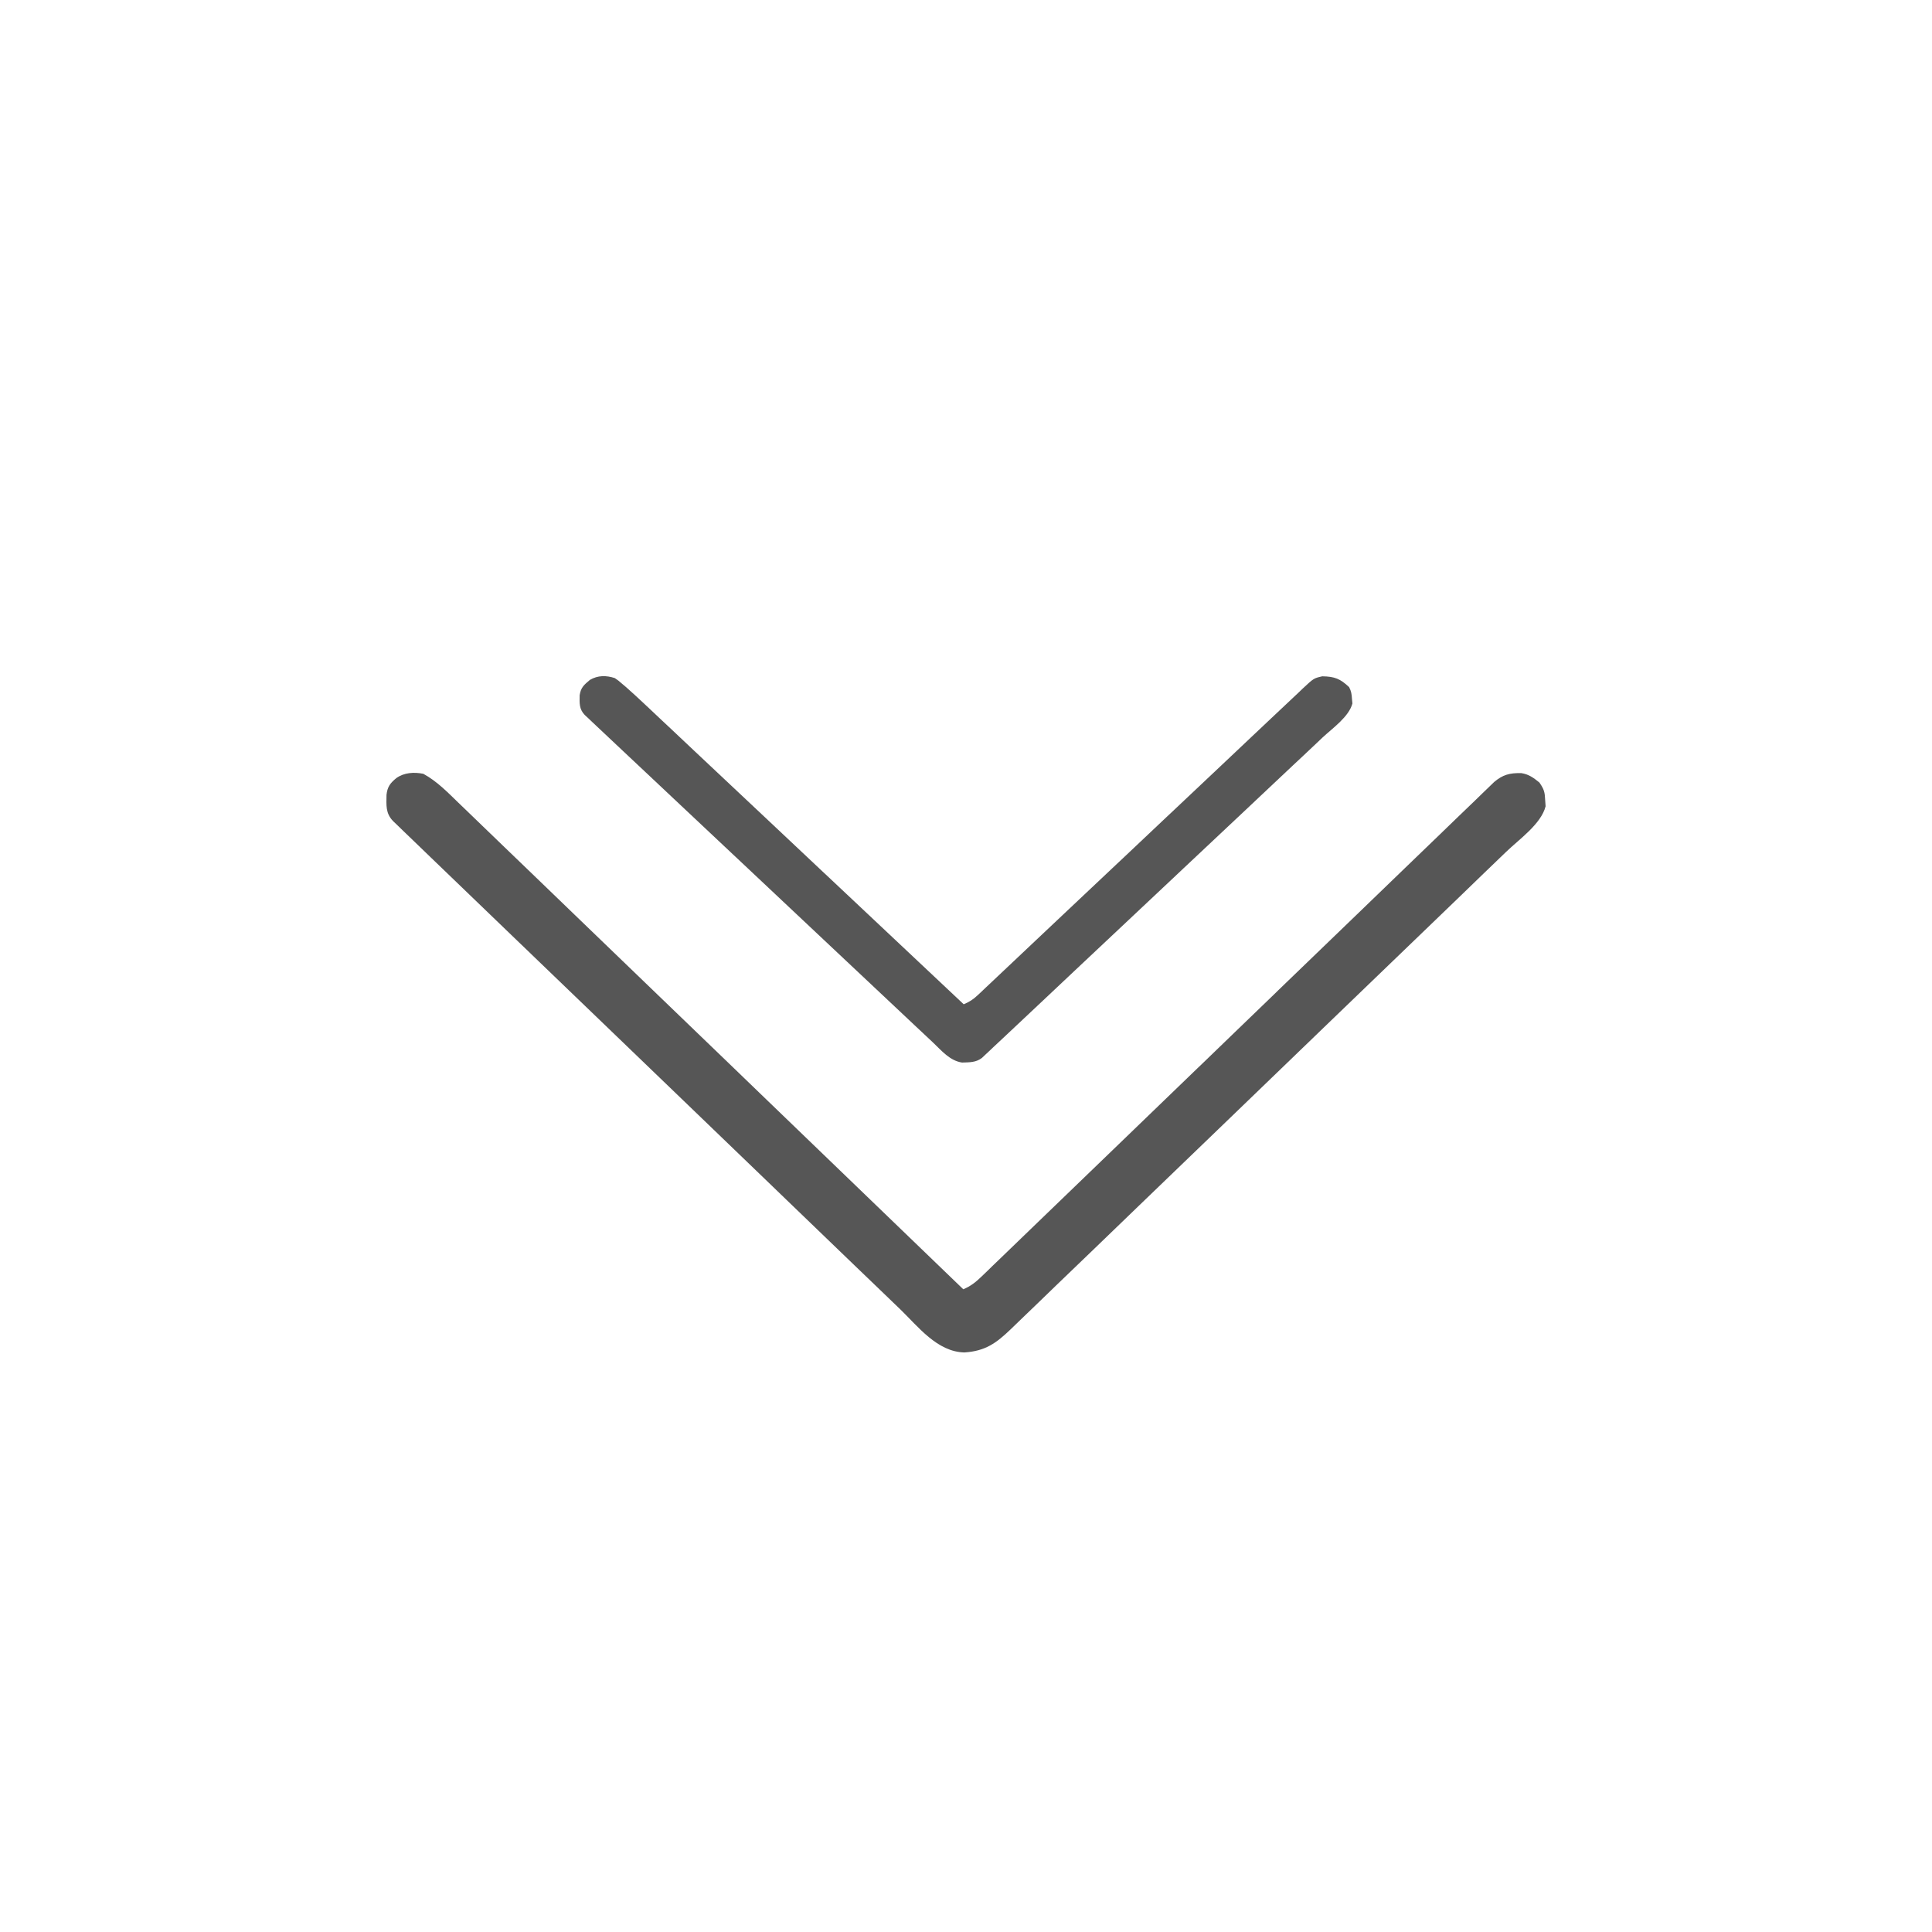 <svg width="37" height="37" viewBox="0 0 37 37" fill="none" xmlns="http://www.w3.org/2000/svg">
<path d="M8.107 14.819C8.37 14.963 8.568 15.169 8.78 15.374C8.822 15.415 8.864 15.455 8.906 15.495C9.02 15.605 9.135 15.715 9.249 15.826C9.372 15.945 9.496 16.064 9.619 16.183C9.833 16.389 10.047 16.595 10.261 16.801C10.57 17.099 10.879 17.397 11.188 17.695C11.69 18.178 12.192 18.661 12.693 19.145C13.18 19.614 13.668 20.084 14.155 20.553C14.185 20.582 14.215 20.611 14.246 20.641C14.397 20.786 14.547 20.932 14.698 21.077C15.948 22.281 17.198 23.486 18.448 24.691C18.593 24.63 18.688 24.553 18.799 24.446C18.834 24.412 18.87 24.378 18.906 24.343C18.945 24.305 18.983 24.268 19.023 24.229C19.065 24.189 19.107 24.149 19.148 24.109C19.262 23.999 19.377 23.889 19.491 23.778C19.614 23.659 19.737 23.541 19.86 23.422C20.074 23.216 20.288 23.01 20.501 22.804C20.81 22.506 21.119 22.208 21.428 21.91C21.929 21.427 22.43 20.943 22.932 20.459C22.962 20.43 22.992 20.401 23.023 20.372C23.236 20.166 23.449 19.96 23.662 19.755C23.905 19.52 24.148 19.285 24.392 19.051C24.422 19.022 24.451 18.993 24.482 18.963C24.982 18.481 25.481 18 25.981 17.518C26.289 17.221 26.597 16.924 26.905 16.626C27.116 16.422 27.327 16.219 27.539 16.015C27.66 15.898 27.782 15.78 27.904 15.662C28.015 15.555 28.127 15.447 28.239 15.34C28.298 15.282 28.358 15.225 28.417 15.167C28.452 15.133 28.488 15.099 28.524 15.064C28.555 15.035 28.585 15.005 28.616 14.975C28.78 14.837 28.913 14.801 29.134 14.806C29.279 14.828 29.371 14.897 29.481 14.986C29.573 15.119 29.585 15.171 29.592 15.327C29.595 15.364 29.598 15.402 29.6 15.441C29.514 15.782 29.093 16.073 28.843 16.315C28.8 16.355 28.758 16.396 28.716 16.437C28.601 16.548 28.486 16.659 28.37 16.77C28.246 16.89 28.121 17.01 27.997 17.131C27.725 17.393 27.453 17.655 27.181 17.917C27.011 18.081 26.841 18.244 26.671 18.408C26.201 18.861 25.73 19.315 25.259 19.768C25.214 19.811 25.214 19.811 25.168 19.856C25.138 19.885 25.108 19.914 25.077 19.944C25.016 20.003 24.955 20.061 24.894 20.12C24.848 20.164 24.848 20.164 24.802 20.209C24.31 20.682 23.819 21.156 23.328 21.63C22.823 22.116 22.318 22.603 21.813 23.089C21.529 23.362 21.246 23.635 20.963 23.909C20.722 24.141 20.481 24.373 20.239 24.605C20.116 24.724 19.993 24.842 19.871 24.961C19.758 25.07 19.645 25.178 19.533 25.286C19.473 25.344 19.413 25.402 19.353 25.46C19.075 25.726 18.869 25.874 18.47 25.901C17.948 25.89 17.58 25.402 17.24 25.074C17.198 25.034 17.155 24.993 17.113 24.952C16.997 24.841 16.882 24.73 16.766 24.618C16.641 24.498 16.516 24.378 16.391 24.258C16.147 24.023 15.902 23.787 15.658 23.552C15.46 23.361 15.261 23.17 15.063 22.979C15.034 22.951 15.006 22.924 14.977 22.896C14.92 22.841 14.862 22.786 14.805 22.73C14.267 22.212 13.729 21.694 13.191 21.176C12.729 20.732 12.267 20.287 11.805 19.842C11.268 19.326 10.731 18.809 10.195 18.293C10.138 18.238 10.081 18.183 10.024 18.128C9.995 18.101 9.967 18.074 9.938 18.046C9.74 17.855 9.541 17.664 9.343 17.473C9.101 17.24 8.86 17.008 8.618 16.775C8.495 16.656 8.372 16.538 8.248 16.419C8.136 16.311 8.023 16.202 7.91 16.093C7.85 16.035 7.789 15.977 7.729 15.919C7.694 15.885 7.658 15.851 7.622 15.815C7.575 15.771 7.575 15.771 7.528 15.725C7.382 15.574 7.4 15.422 7.402 15.223C7.419 15.072 7.468 15.002 7.588 14.903C7.737 14.795 7.927 14.783 8.107 14.819Z" fill="#565656"/>
<path d="M11.774 12.986C11.844 13.034 11.844 13.034 11.913 13.094C11.952 13.126 11.952 13.126 11.991 13.16C12.111 13.266 12.229 13.375 12.346 13.485C12.372 13.51 12.398 13.535 12.426 13.56C12.513 13.642 12.6 13.725 12.688 13.807C12.751 13.866 12.814 13.925 12.877 13.984C13.012 14.111 13.147 14.239 13.282 14.366C13.477 14.55 13.673 14.733 13.868 14.917C14.185 15.216 14.502 15.514 14.82 15.812C15.127 16.102 15.435 16.391 15.743 16.681C15.762 16.699 15.781 16.717 15.801 16.735C15.896 16.825 15.991 16.915 16.087 17.004C16.877 17.747 17.667 18.49 18.456 19.233C18.564 19.188 18.64 19.139 18.723 19.06C18.746 19.039 18.769 19.017 18.793 18.995C18.817 18.971 18.842 18.948 18.868 18.923C18.895 18.898 18.921 18.873 18.949 18.847C19.038 18.763 19.128 18.678 19.217 18.594C19.281 18.533 19.345 18.473 19.409 18.413C19.548 18.282 19.686 18.152 19.824 18.021C20.023 17.833 20.223 17.644 20.423 17.456C20.748 17.15 21.072 16.844 21.397 16.538C21.416 16.52 21.436 16.502 21.456 16.483C21.672 16.278 21.889 16.074 22.105 15.87C22.184 15.796 22.262 15.721 22.341 15.647C22.37 15.62 22.37 15.62 22.4 15.592C22.723 15.287 23.046 14.982 23.369 14.678C23.569 14.49 23.768 14.302 23.967 14.113C24.12 13.969 24.273 13.825 24.425 13.681C24.488 13.622 24.551 13.563 24.613 13.504C24.698 13.423 24.784 13.342 24.87 13.262C24.907 13.227 24.907 13.227 24.945 13.19C25.16 12.989 25.16 12.989 25.323 12.952C25.562 12.956 25.668 13 25.837 13.159C25.88 13.24 25.886 13.298 25.892 13.388C25.894 13.416 25.897 13.444 25.9 13.473C25.832 13.729 25.52 13.945 25.325 14.127C25.297 14.154 25.269 14.181 25.24 14.208C25.146 14.296 25.052 14.384 24.959 14.473C24.891 14.536 24.823 14.6 24.756 14.663C24.592 14.818 24.428 14.972 24.264 15.126C24.131 15.251 23.998 15.377 23.865 15.502C23.487 15.857 23.109 16.213 22.731 16.568C22.711 16.587 22.69 16.606 22.669 16.626C22.649 16.645 22.629 16.664 22.608 16.684C22.277 16.995 21.947 17.306 21.616 17.617C21.277 17.936 20.937 18.256 20.597 18.575C20.407 18.754 20.216 18.933 20.026 19.113C19.847 19.281 19.668 19.45 19.489 19.618C19.423 19.68 19.357 19.742 19.291 19.804C19.202 19.888 19.112 19.972 19.022 20.056C18.996 20.081 18.97 20.106 18.943 20.131C18.919 20.154 18.895 20.176 18.87 20.199C18.839 20.228 18.839 20.228 18.808 20.258C18.693 20.349 18.569 20.344 18.425 20.349C18.193 20.316 18.032 20.121 17.875 19.972C17.846 19.945 17.817 19.918 17.788 19.89C17.691 19.8 17.595 19.709 17.499 19.619C17.43 19.554 17.361 19.489 17.292 19.424C17.123 19.266 16.956 19.108 16.788 18.95C16.592 18.766 16.397 18.582 16.201 18.398C15.852 18.07 15.503 17.742 15.155 17.414C14.816 17.095 14.478 16.777 14.139 16.458C14.108 16.429 14.108 16.429 14.076 16.399C14.055 16.379 14.034 16.36 14.012 16.339C13.627 15.977 13.242 15.615 12.856 15.252C12.72 15.124 12.583 14.995 12.447 14.867C12.281 14.711 12.115 14.555 11.949 14.399C11.864 14.319 11.779 14.239 11.694 14.159C11.603 14.073 11.511 13.986 11.419 13.9C11.392 13.875 11.365 13.849 11.337 13.823C11.313 13.8 11.289 13.777 11.264 13.753C11.242 13.733 11.221 13.713 11.199 13.693C11.089 13.58 11.099 13.463 11.101 13.316C11.122 13.171 11.181 13.118 11.297 13.021C11.449 12.932 11.607 12.932 11.774 12.986Z" fill="#565656"/>
</svg>
